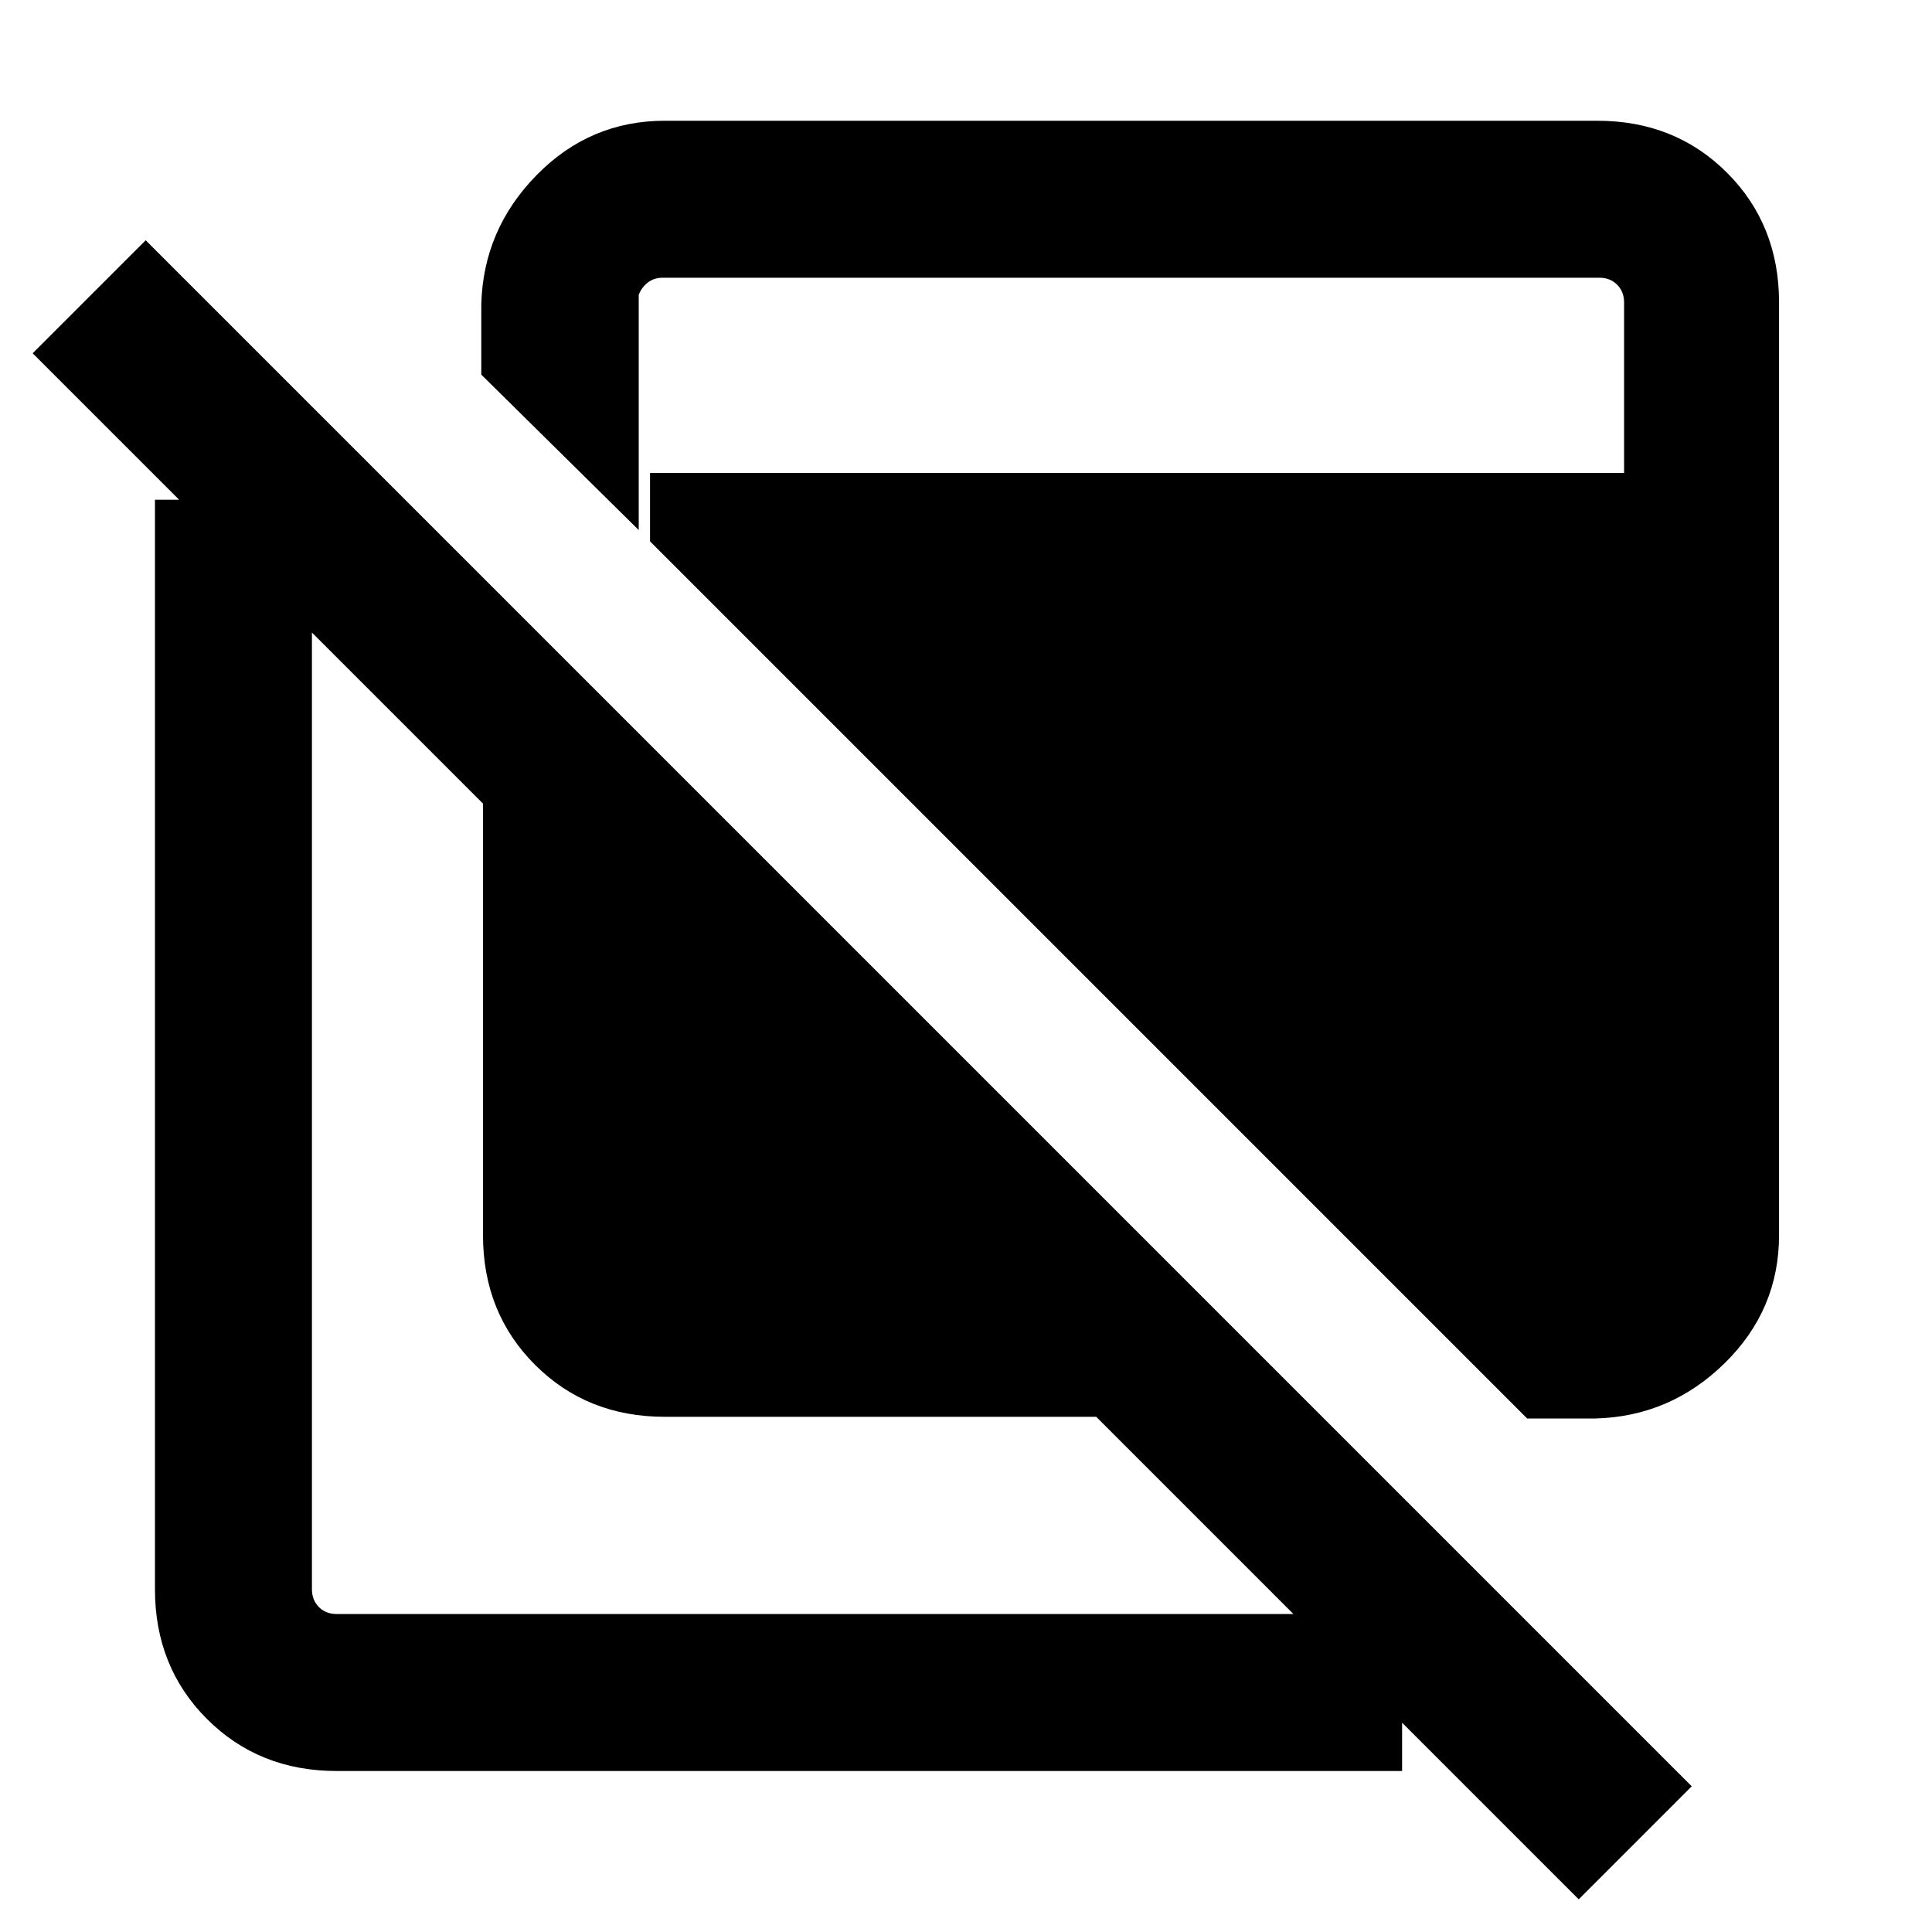 <svg xmlns="http://www.w3.org/2000/svg" height="20" viewBox="0 -960 960 960" width="20"><path d="M784.46-16.23 544.69-256H330.31q-38.63 0-64.47-25.84Q240-307.69 240-346.31v-214.38L16.23-784.46l56.16-56.15L840.61-72.39l-56.15 56.16ZM167.31-80q-38.62 0-64.47-25.85Q77-131.69 77-170.31v-541.38h78v541.38q0 5.38 3.46 8.85 3.46 3.46 8.85 3.46h529.38v78H167.31Zm591.53-175.16L323-691v-34h484v-84.69q0-5.39-3.46-8.85t-8.85-3.46H329.31q-4.23 0-7.31 2.31-3.08 2.31-4.62 6.15v116.92l-78.23-77.23v-35q1-37.15 27.5-64.15 26.5-27 63.66-27h463.38q38.62 0 64.47 25.84Q884-848.31 884-809.69v463.38q0 37.15-27 63.65t-64.16 27.5h-34Z"/></svg>
